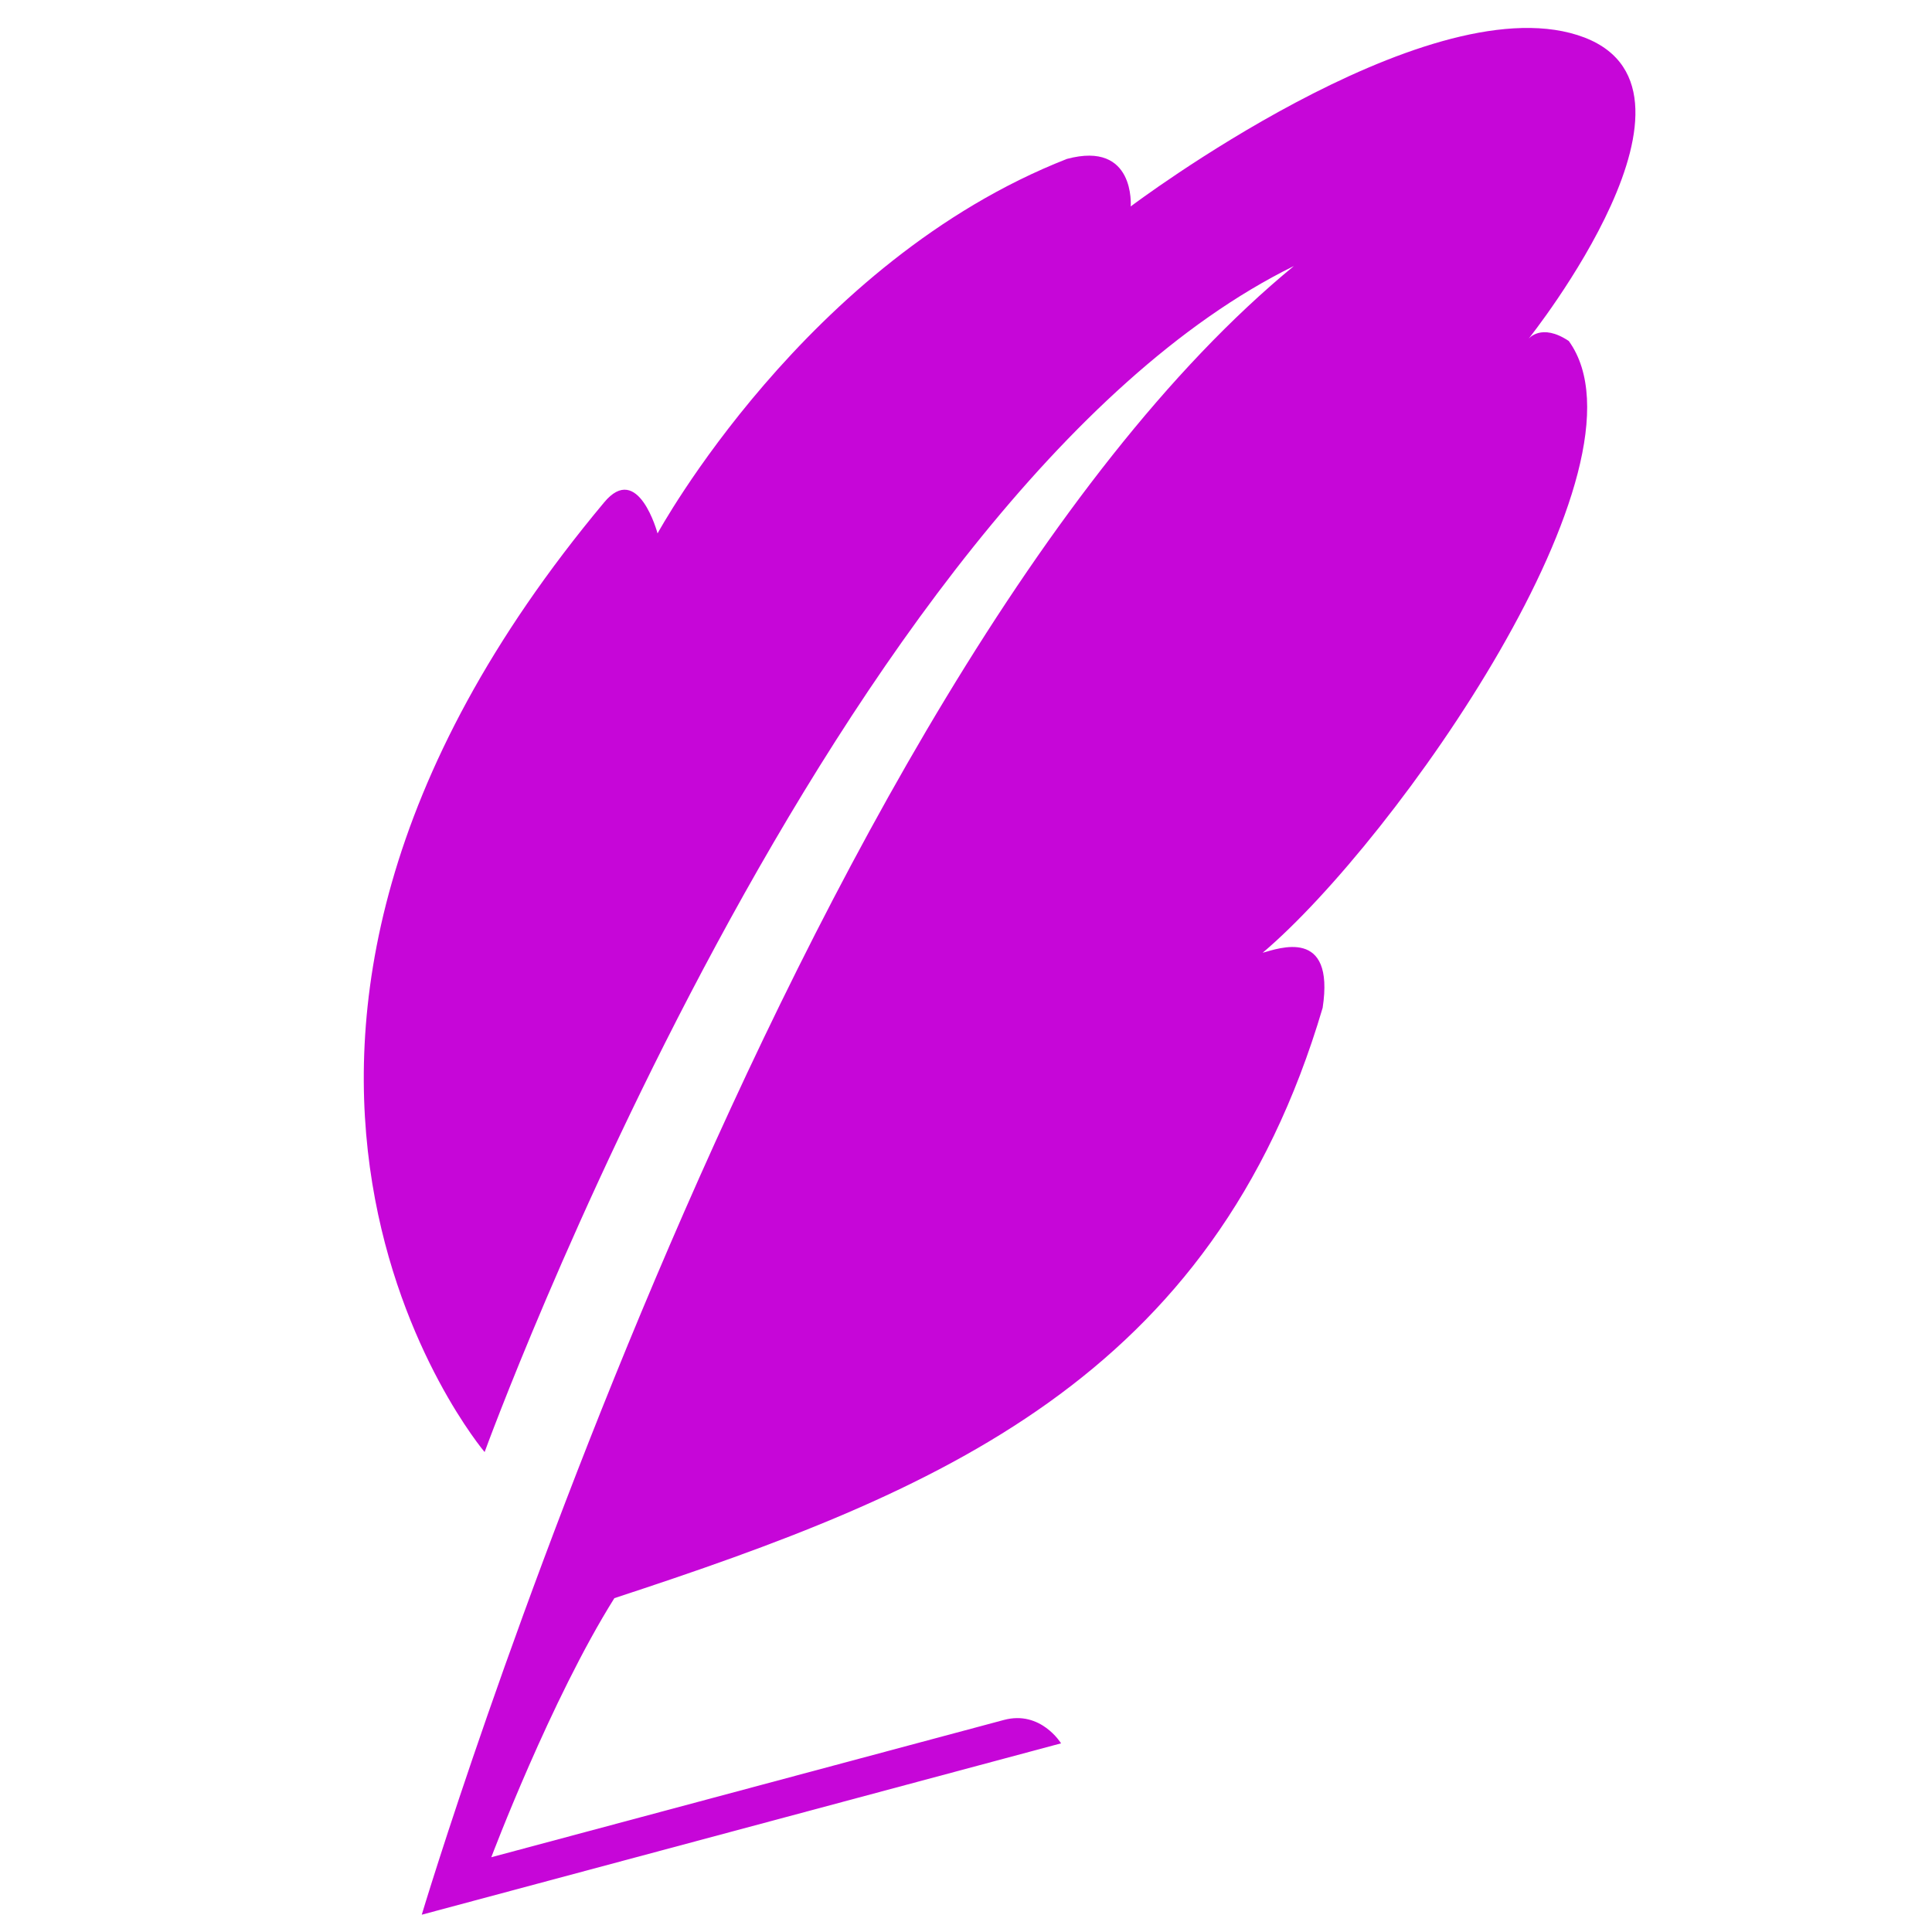 <?xml version="1.0" standalone="no"?><!DOCTYPE svg PUBLIC "-//W3C//DTD SVG 1.1//EN" "http://www.w3.org/Graphics/SVG/1.1/DTD/svg11.dtd"><svg t="1703636408739" class="icon" viewBox="0 0 1024 1024" version="1.1" xmlns="http://www.w3.org/2000/svg" p-id="9711" xmlns:xlink="http://www.w3.org/1999/xlink" width="48" height="48"><path d="M256.87 769.587s184.934-508.416 428.902-628.582C420.096 359.424 223.539 1014.835 223.539 1014.835l338.842-90.829s-10.752-17.664-30.31-12.39l-271.667 72.755s31.59-83.763 65.229-137.318c171.059-56.115 317.184-115.814 375.398-312.883 6.554-42.854-23.398-31.437-31.795-29.184 70.912-60.058 209.92-258.253 162.253-324.25-14.643-9.779-21.35-1.126-21.35-1.126S918.016 44.544 836.096 18.586c-82.022-26.01-236.8 90.829-236.8 90.829s2.662-34.97-33.792-25.19C427.008 138.496 348.518 282.726 348.518 282.726s-10.24-38.349-28.365-16.384c-243.2 291.174-63.283 503.296-63.283 503.296z" fill="#c606d8" p-id="9712" class="selected"></path></svg>